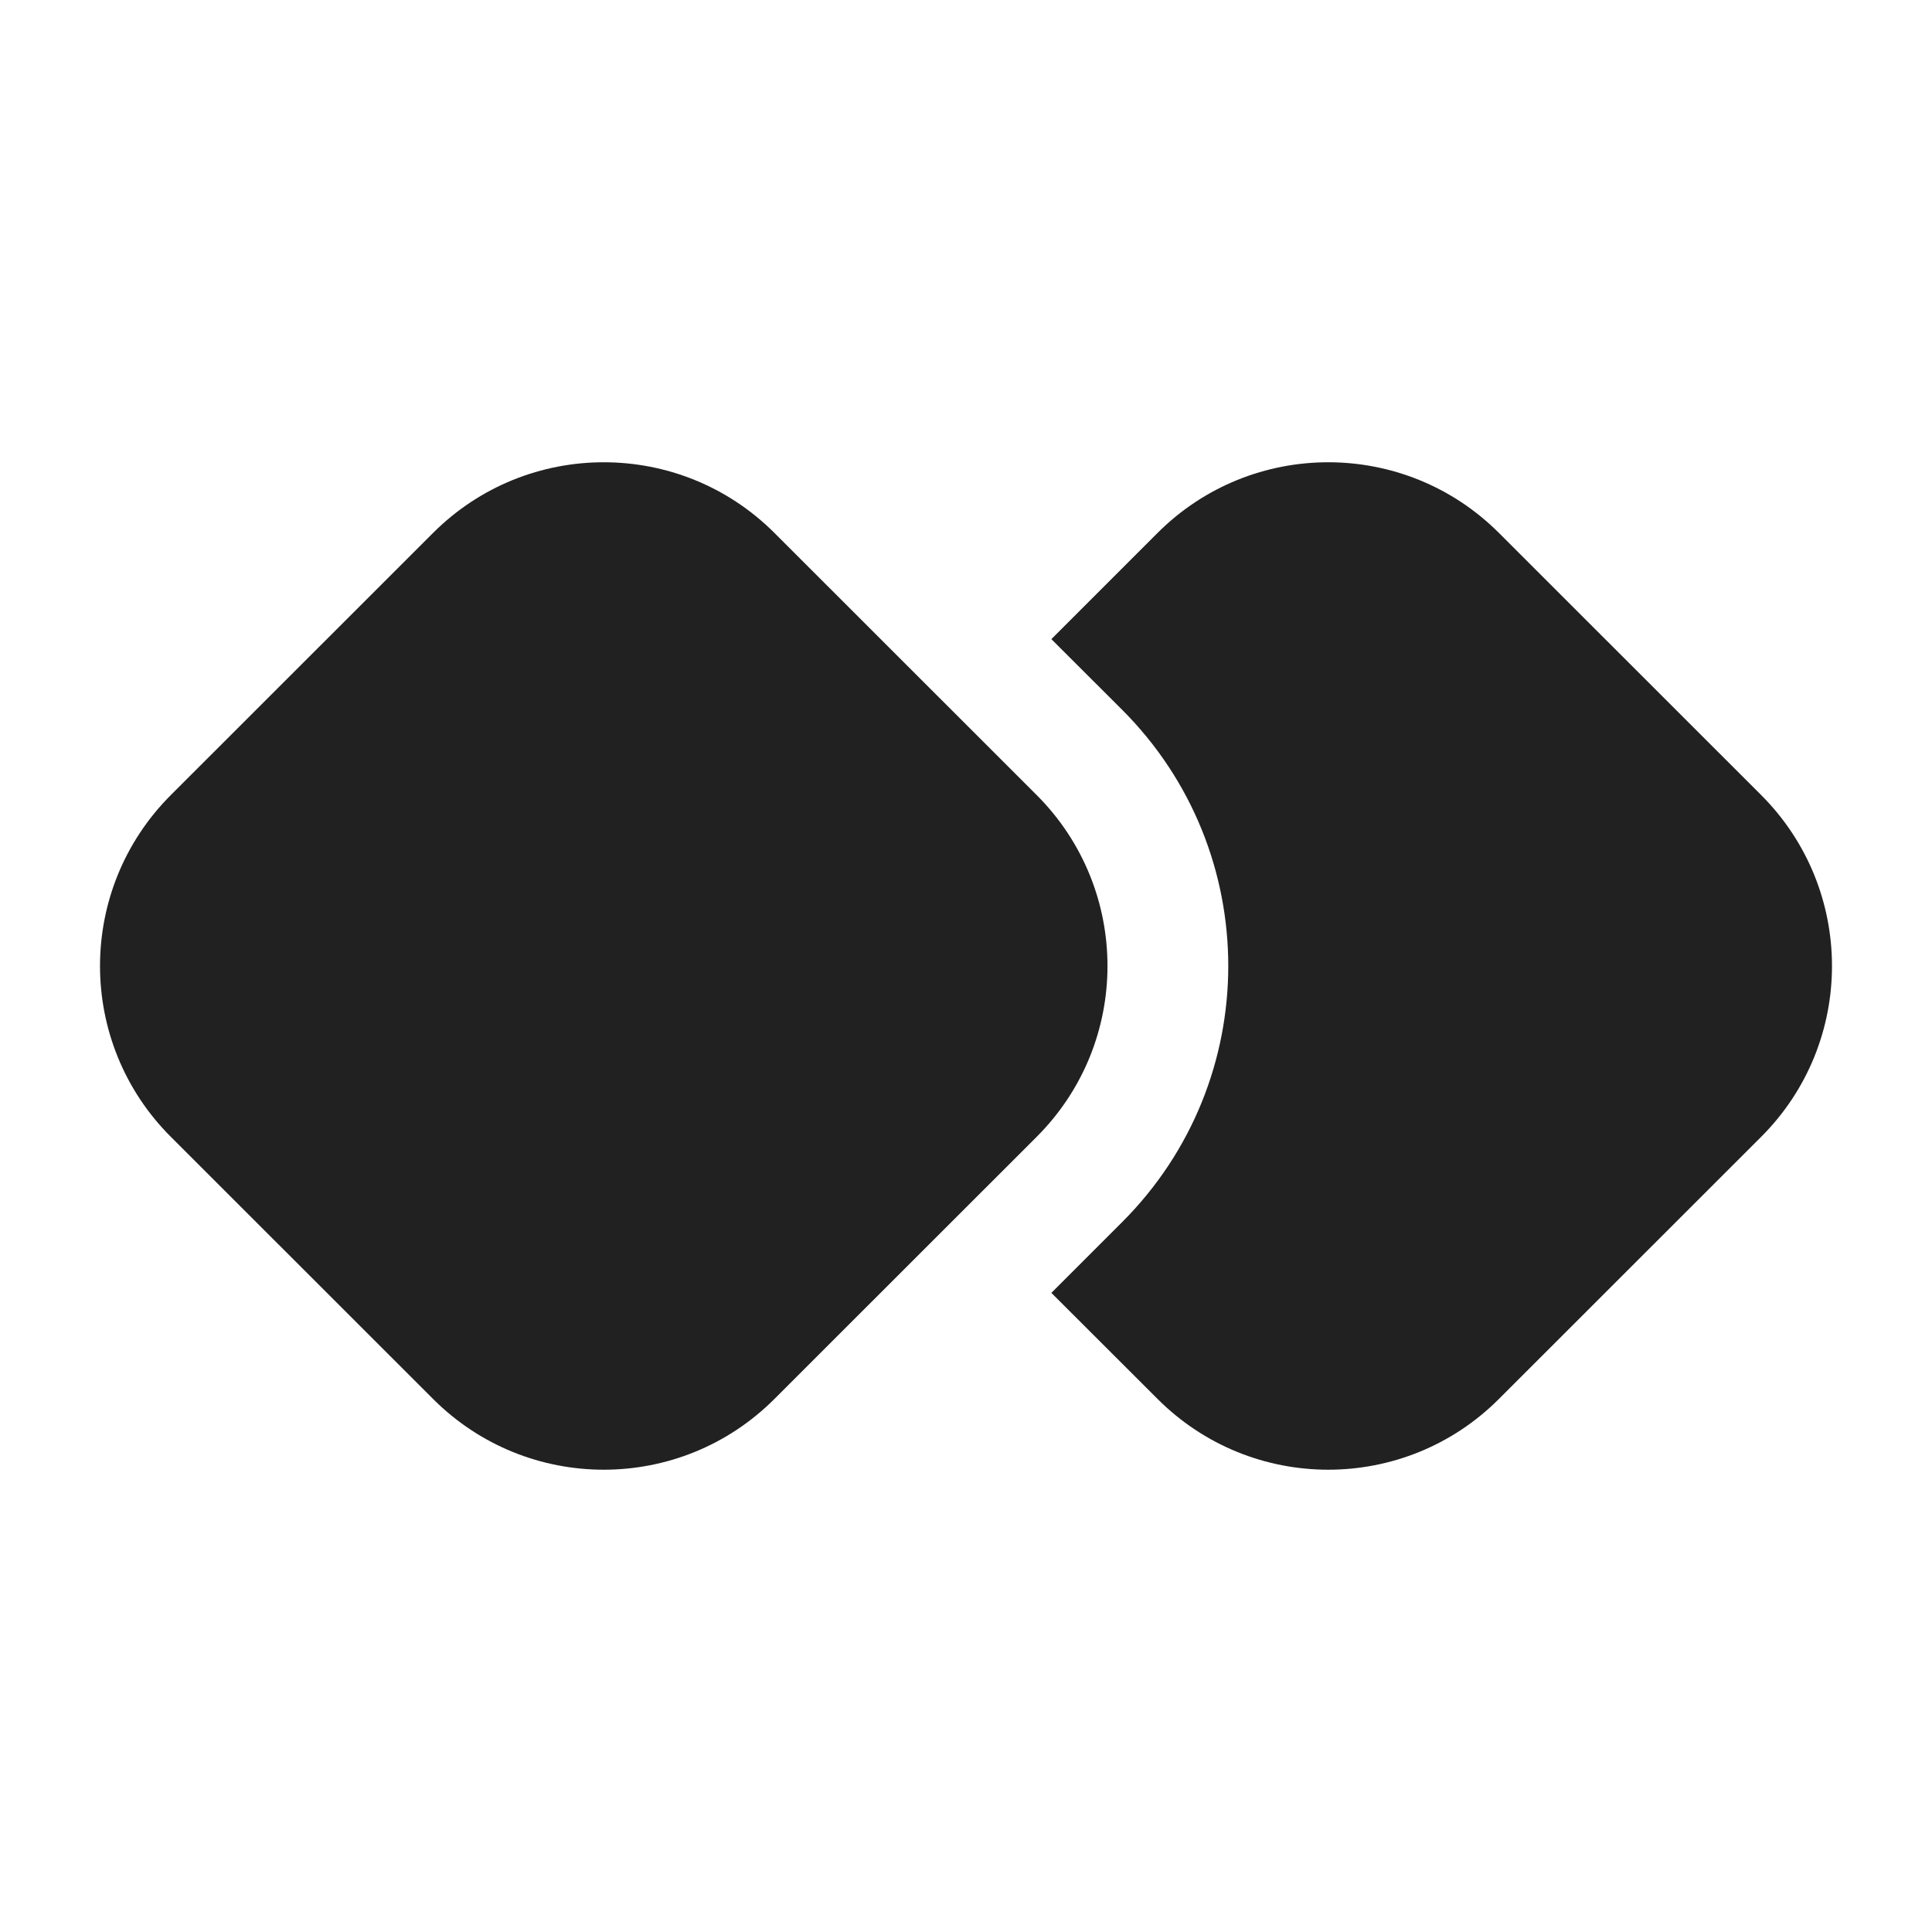 <svg width="16" height="16" viewBox="0 0 16 16" fill="none" xmlns="http://www.w3.org/2000/svg">
<path d="M3.586 4.414L1.414 6.585C0.633 7.367 0.633 8.633 1.414 9.414L3.586 11.585C4.367 12.367 5.633 12.367 6.414 11.585L8.586 9.414C9.367 8.633 9.367 7.367 8.586 6.585L6.414 4.414C5.633 3.633 4.367 3.633 3.586 4.414Z" fill="#212121"/>
<path d="M9.586 11.585L8.707 10.707L9.293 10.121C10.465 8.949 10.465 7.05 9.293 5.878L8.707 5.293L9.586 4.414C10.367 3.633 11.633 3.633 12.414 4.414L14.586 6.585C15.367 7.367 15.367 8.633 14.586 9.414L12.414 11.585C11.633 12.367 10.367 12.367 9.586 11.585Z" fill="#212121"/>
</svg>

